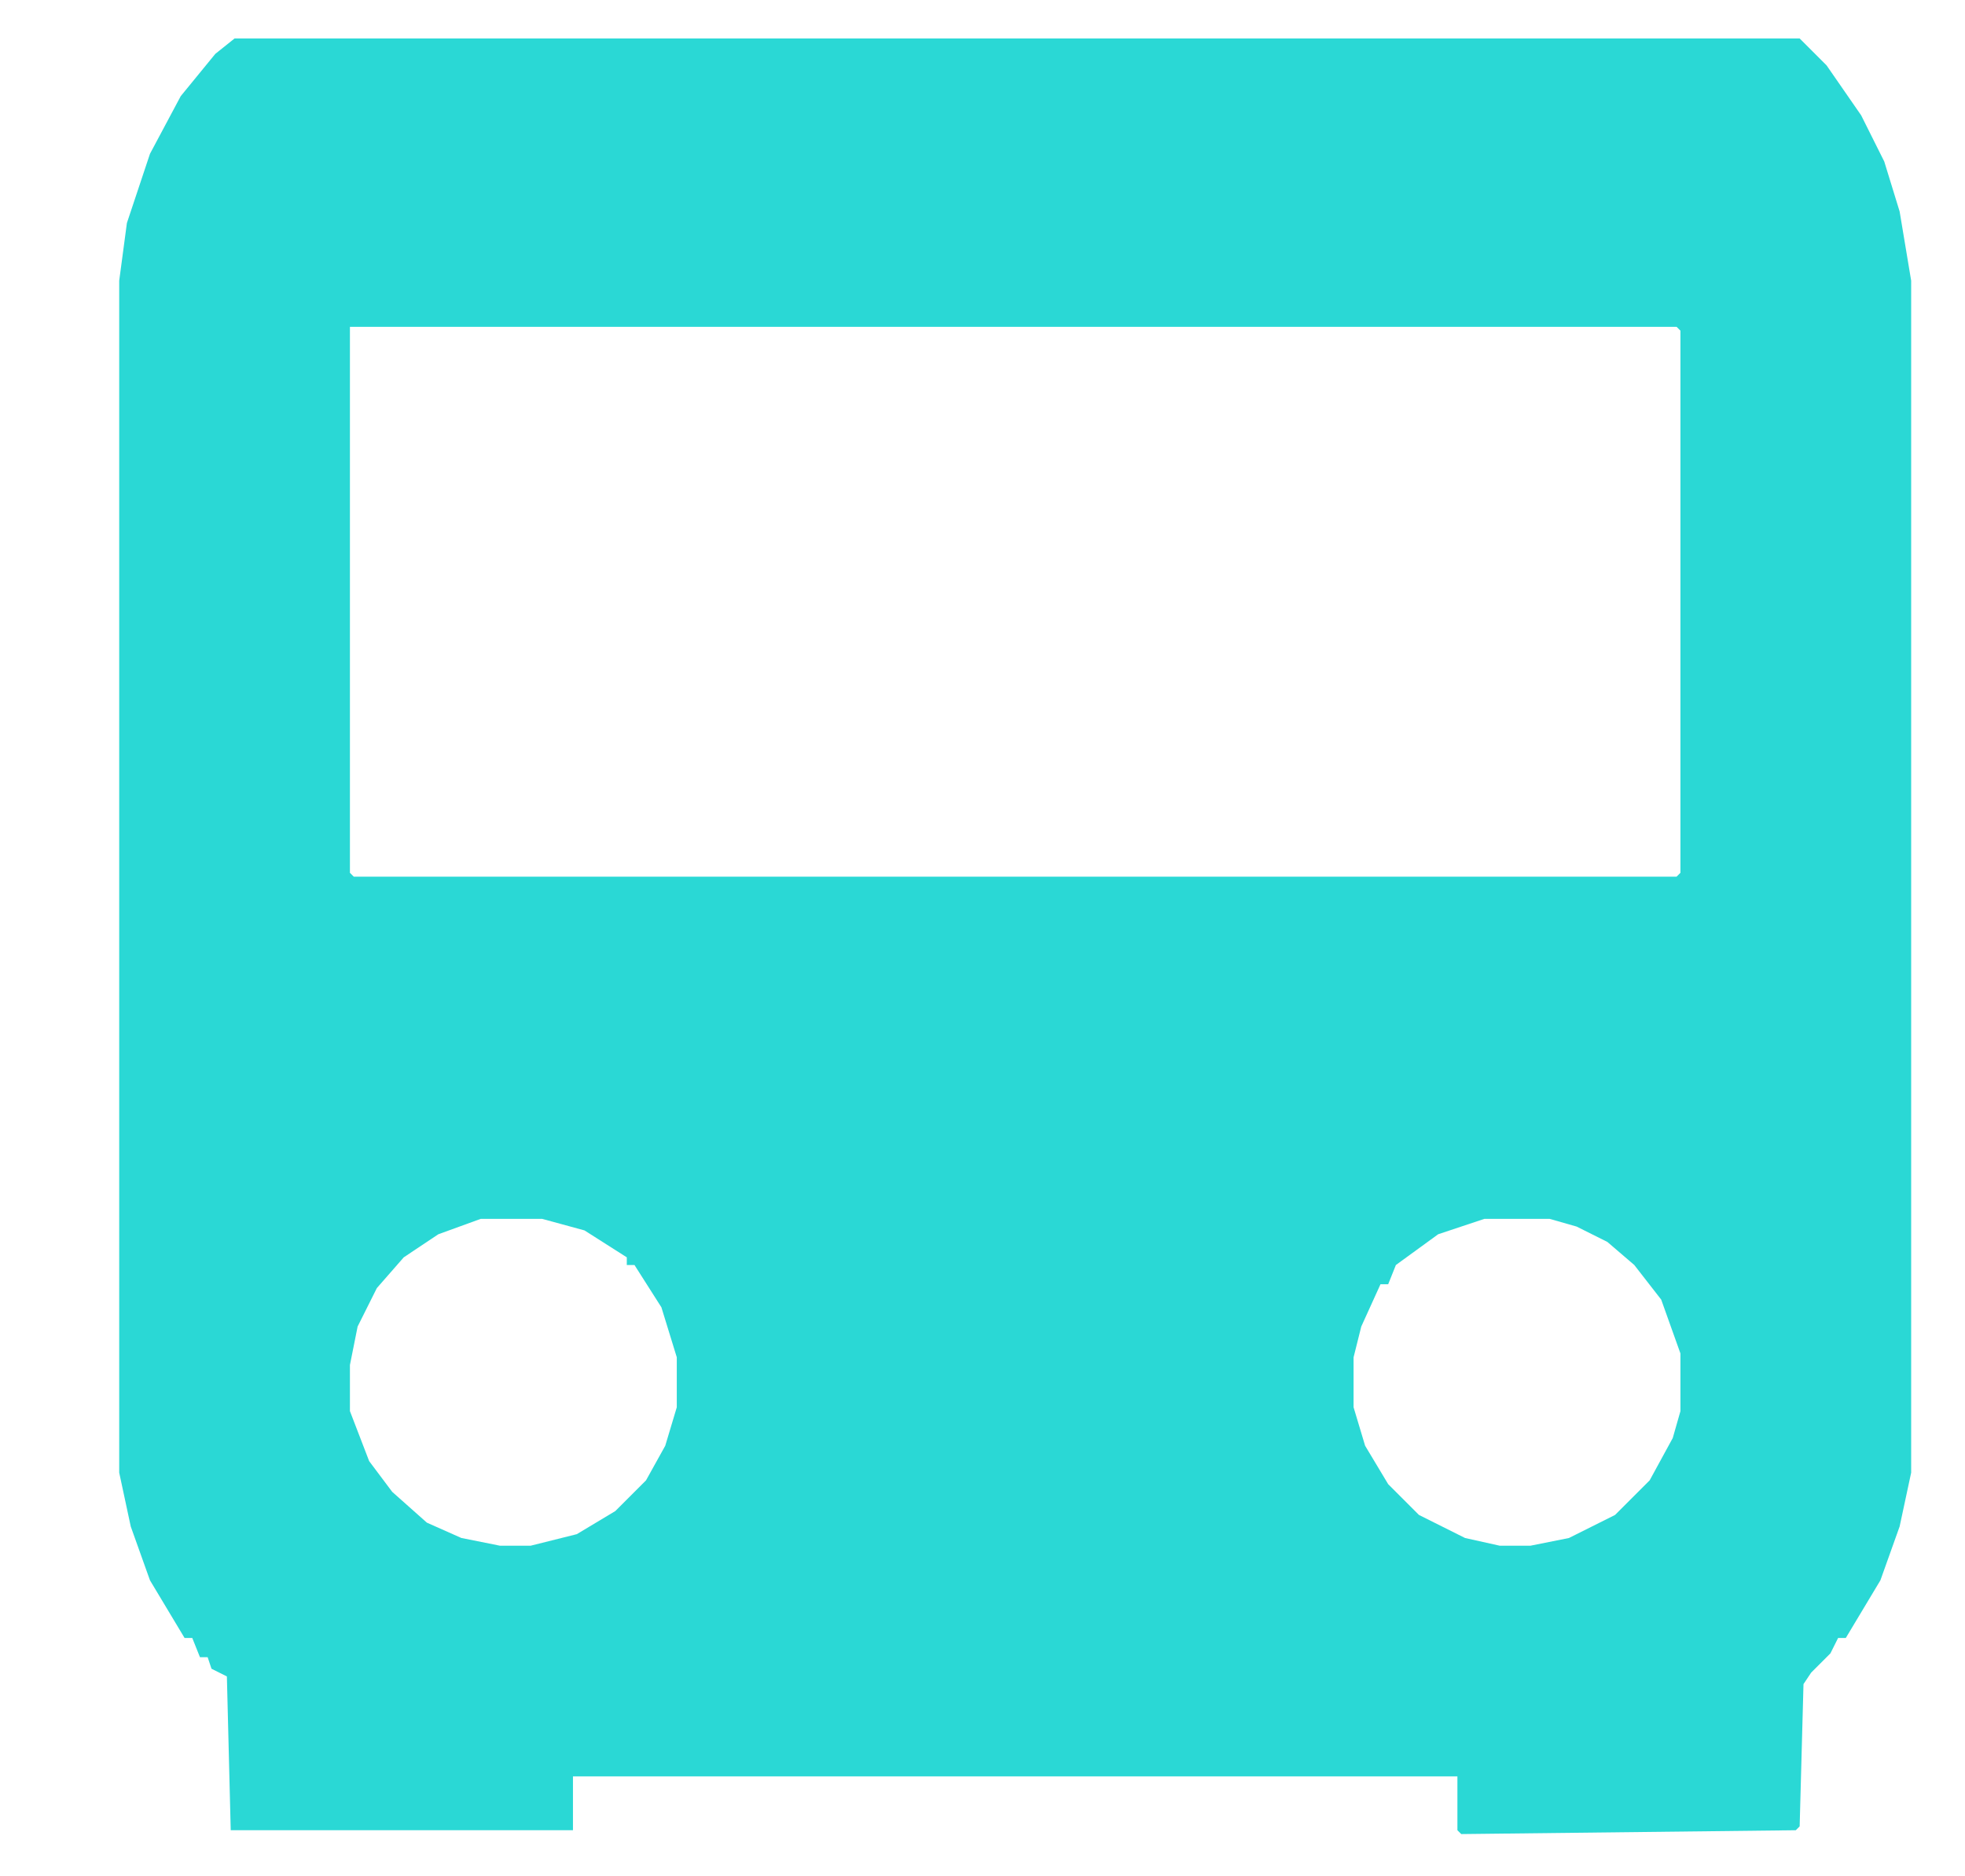 <svg xmlns="http://www.w3.org/2000/svg" width="511" height="488"><path fill="#2AD8D5" d="M61 10h407l7 7 9 13 6 12 4 13 3 18v310l-3 14-5 14-9 15h-2l-2 4-5 5-2 3-1 37-1 1-87 1-1-1v-14H149v14H60l-1-40-4-2-1-3h-2l-2-5h-2l-9-15-5-14-3-14V73l2-15 6-18 8-15 9-11Zm30 75v142l1 1h344l1-1V86l-1-1Zm34 232-11 4-9 6-7 8-5 10-2 10v12l5 13 6 8 9 8 9 4 10 2h8l12-3 10-6 8-8 5-9 3-10v-13l-4-13-7-11h-2v-2l-11-7-11-3Zm261 0-12 4-11 8-2 5h-2l-5 11-2 8v13l3 10 6 10 8 8 12 6 9 2h8l10-2 12-6 9-9 6-11 2-7v-15l-5-14-7-9-7-6-8-4-7-2Z"/></svg>